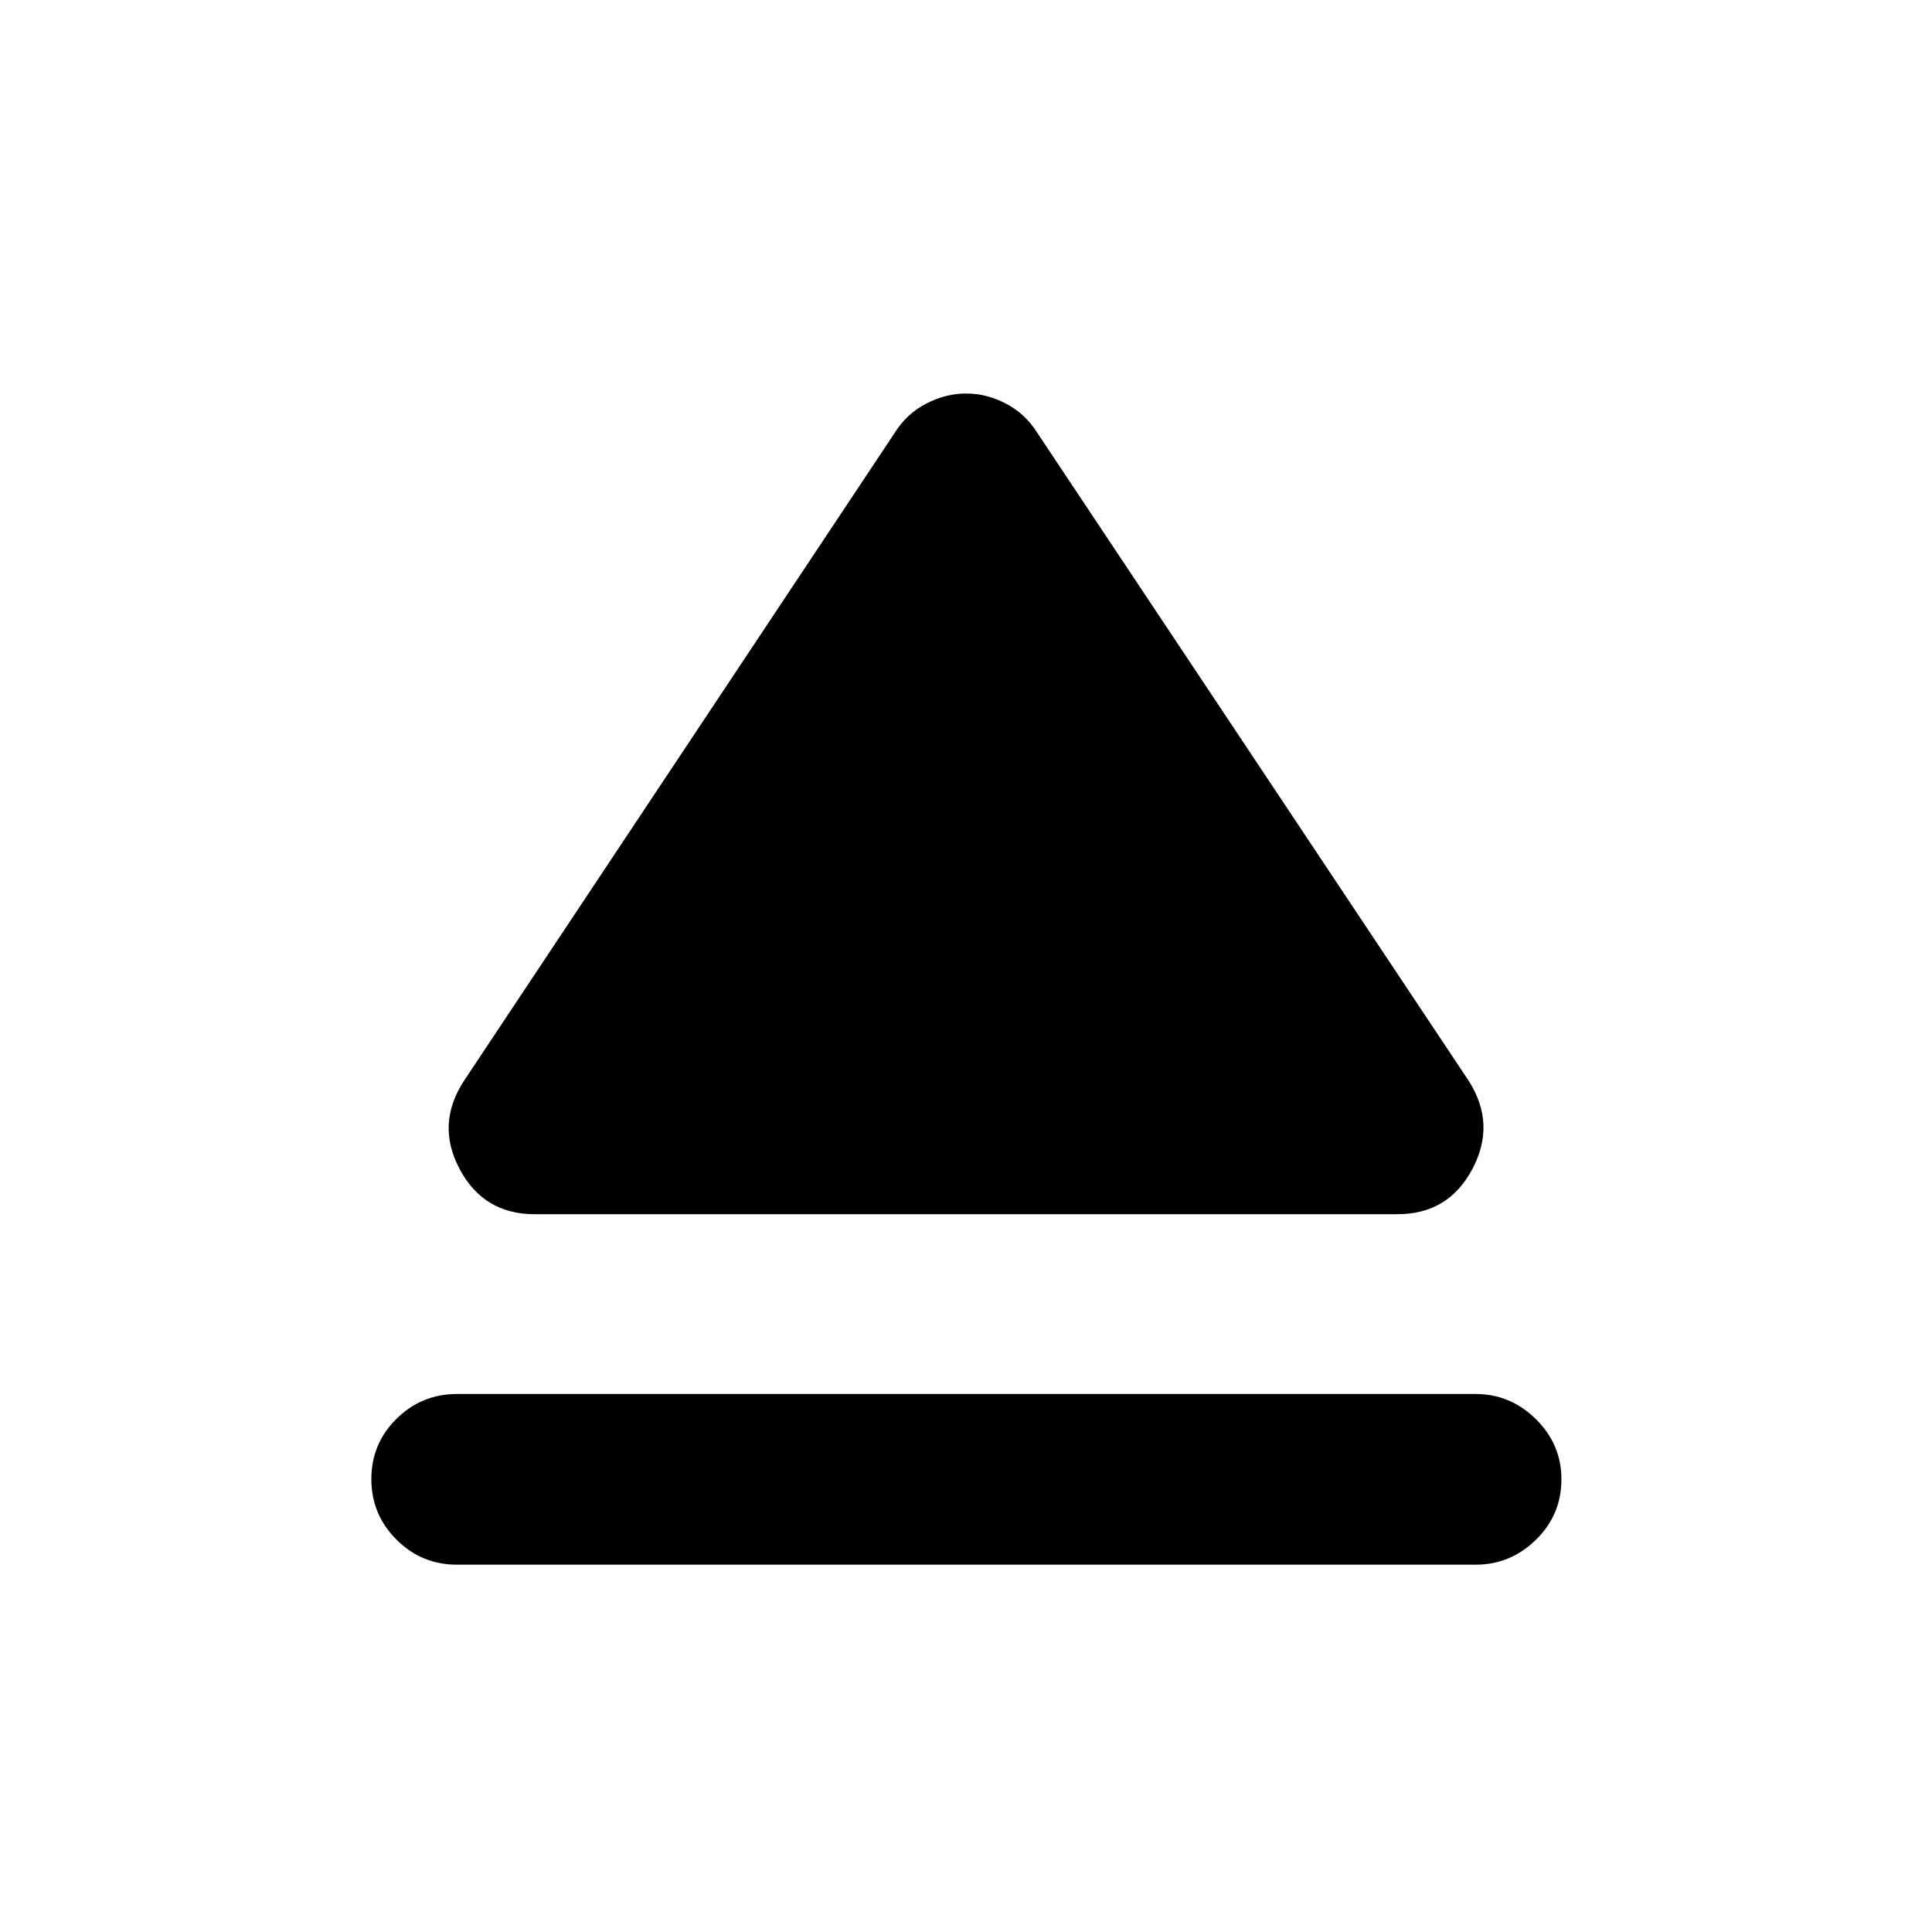 <svg xmlns="http://www.w3.org/2000/svg" height="40" viewBox="0 -960 960 960" width="40"><path d="M227.09-267.33h506.15q17.28 0 29.95 12.51 12.67 12.51 12.67 29.84 0 17.72-12.67 30.09-12.67 12.37-29.95 12.37H227.09q-17.66 0-30.12-12.49-12.45-12.48-12.45-30.03t12.45-29.92q12.46-12.37 30.12-12.37Zm3.47-155.63 214.22-322.27q5.88-9.29 15.53-14.26 9.65-4.98 19.75-4.98 10.11 0 19.69 4.98 9.59 4.97 15.48 14.26l214.55 322.27q13.74 21.49 1.81 43.89-11.93 22.4-37.17 22.4H265.58q-25.24 0-37.17-22.4-11.93-22.4 2.15-43.89Z"/></svg>